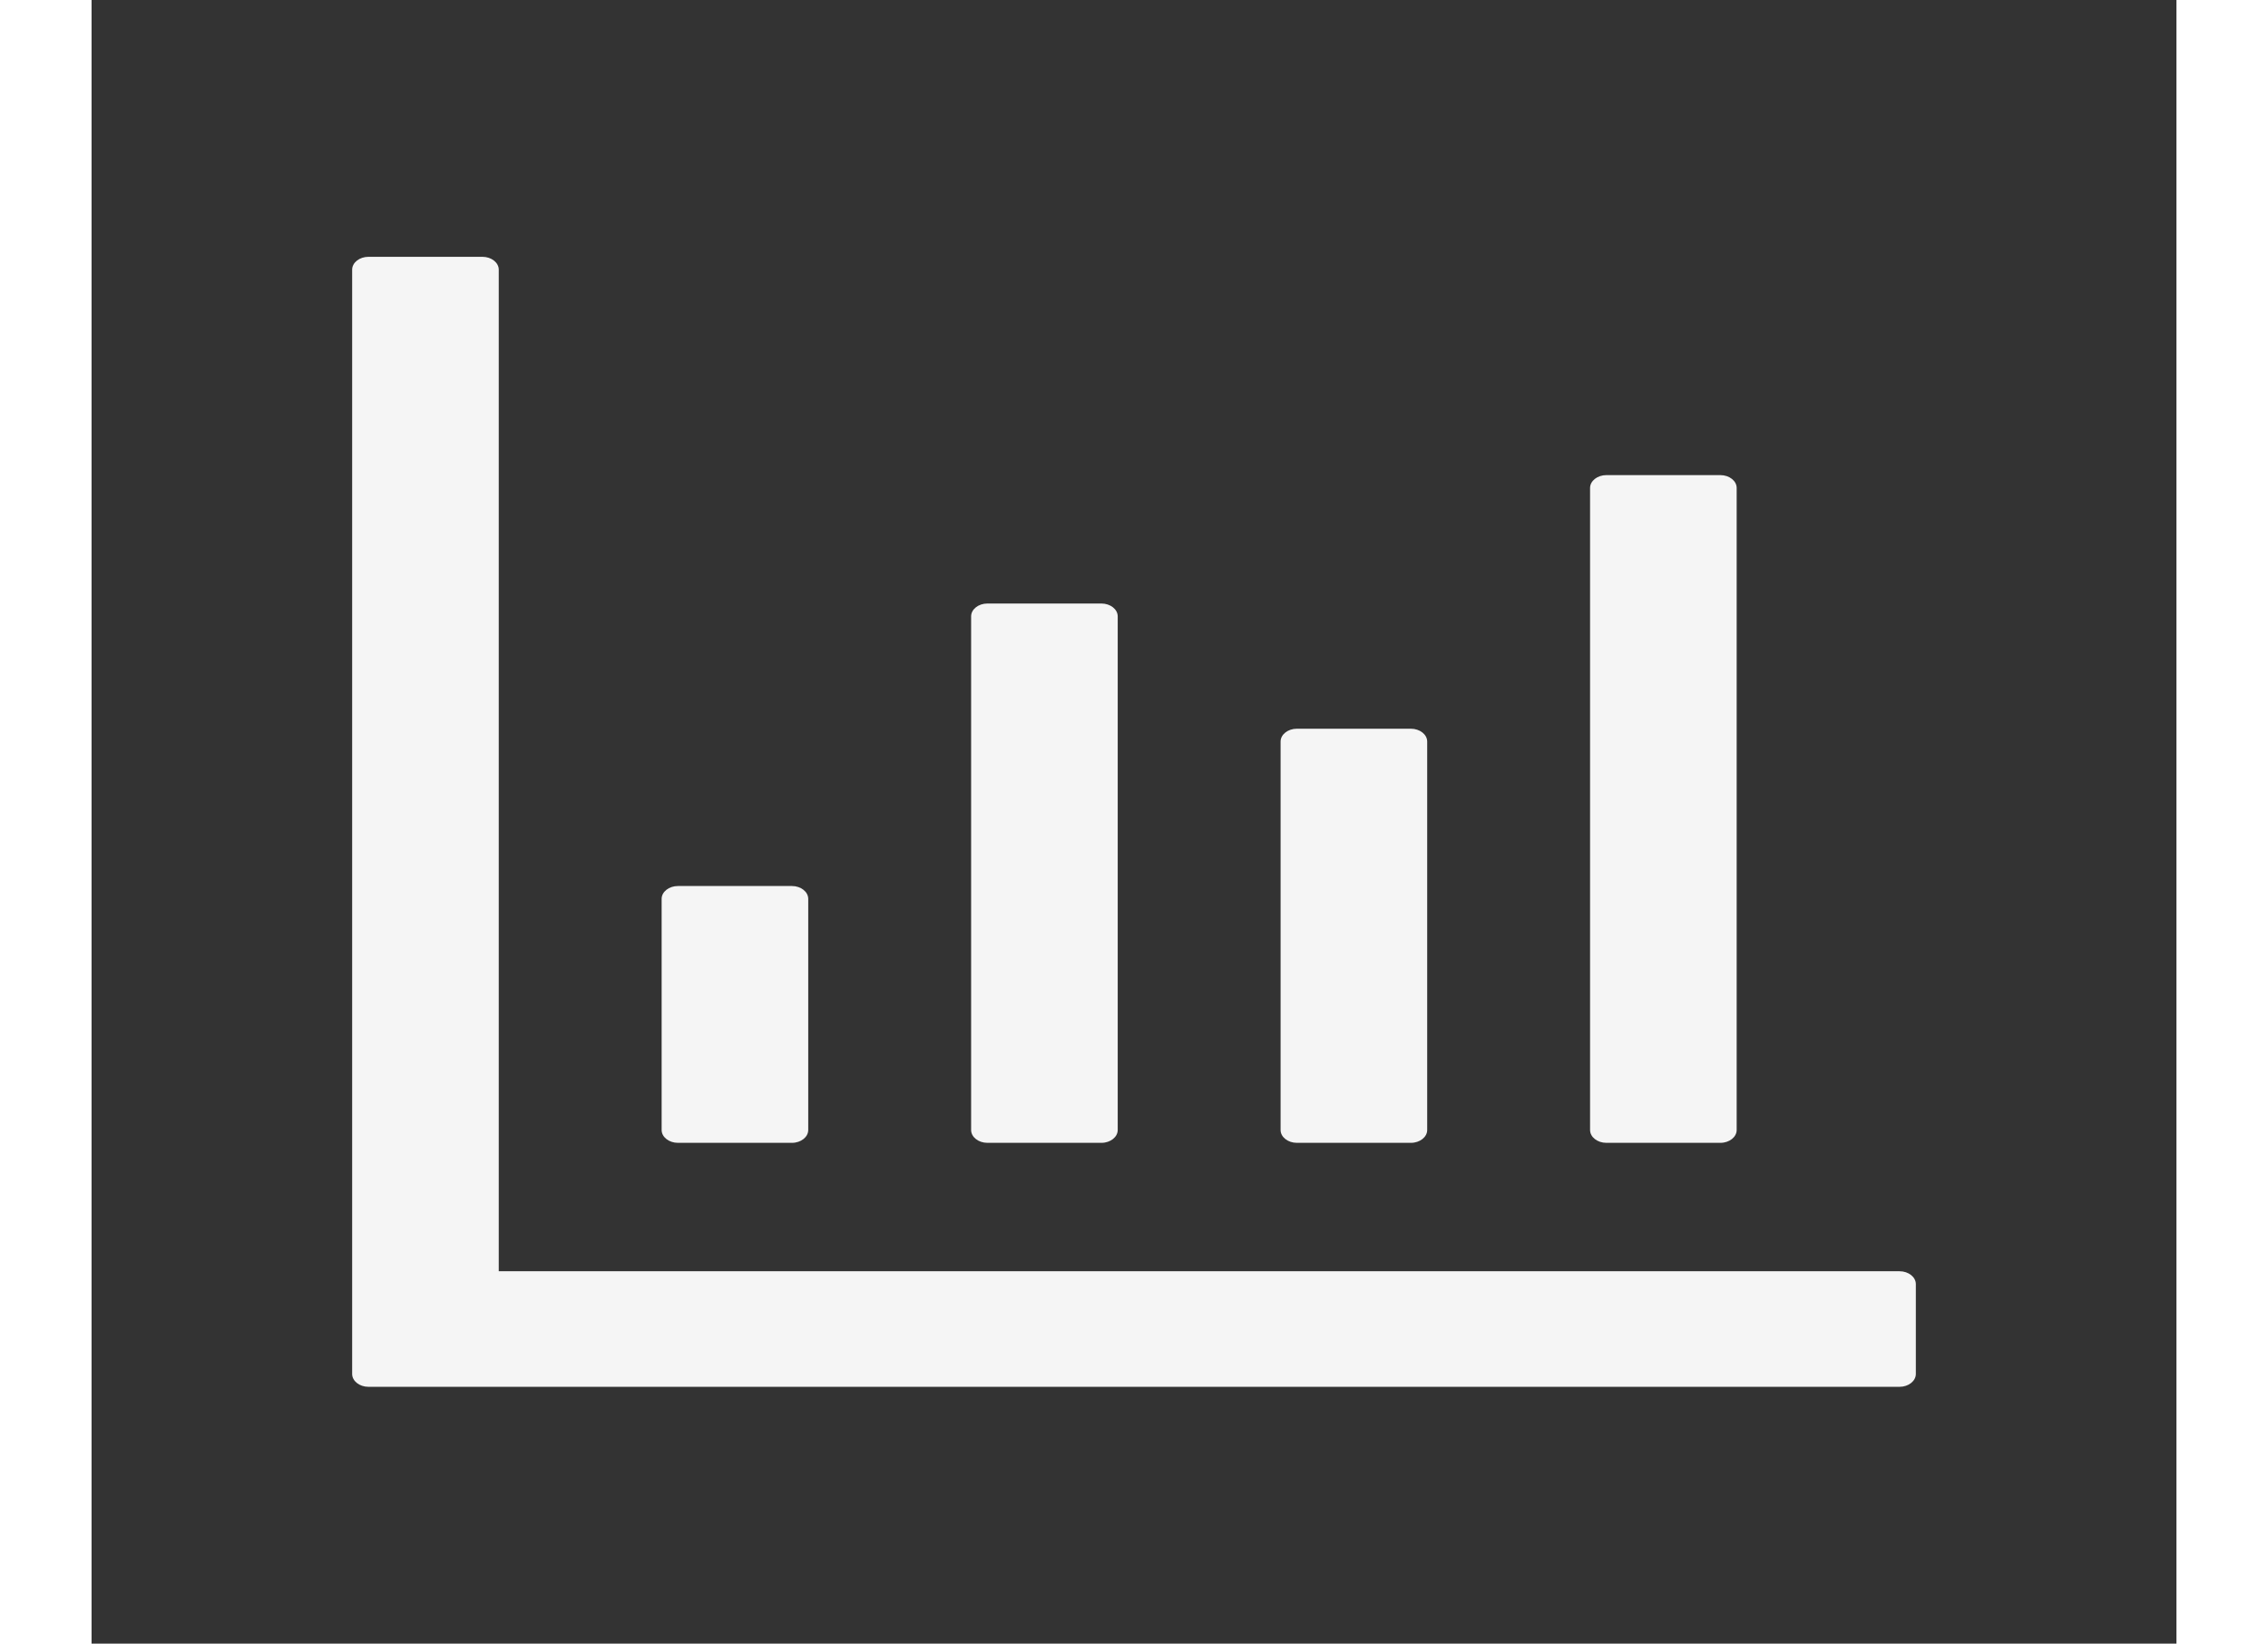 <svg width="207" height="150" viewBox="0 0 307 242" fill="none" xmlns="http://www.w3.org/2000/svg">
<rect x="0" y="0" width="307" height="242" fill="#333333" stroke="none"/>
<path d="M266.227 187.172H59.961V39.703C59.961 38.663 58.882 37.812 57.562 37.812H40.773C39.454 37.812 38.375 38.663 38.375 39.703V202.297C38.375 203.337 39.454 204.188 40.773 204.188H266.227C267.546 204.188 268.625 203.337 268.625 202.297V189.062C268.625 188.023 267.546 187.172 266.227 187.172ZM86.344 168.266H103.133C104.452 168.266 105.531 167.415 105.531 166.375V132.344C105.531 131.304 104.452 130.453 103.133 130.453H86.344C85.025 130.453 83.945 131.304 83.945 132.344V166.375C83.945 167.415 85.025 168.266 86.344 168.266ZM131.914 168.266H148.703C150.022 168.266 151.102 167.415 151.102 166.375V90.75C151.102 89.71 150.022 88.859 148.703 88.859H131.914C130.595 88.859 129.516 89.71 129.516 90.75V166.375C129.516 167.415 130.595 168.266 131.914 168.266ZM177.484 168.266H194.273C195.593 168.266 196.672 167.415 196.672 166.375V109.184C196.672 108.144 195.593 107.293 194.273 107.293H177.484C176.165 107.293 175.086 108.144 175.086 109.184V166.375C175.086 167.415 176.165 168.266 177.484 168.266ZM223.055 168.266H239.844C241.163 168.266 242.242 167.415 242.242 166.375V71.844C242.242 70.804 241.163 69.953 239.844 69.953H223.055C221.736 69.953 220.656 70.804 220.656 71.844V166.375C220.656 167.415 221.736 168.266 223.055 168.266Z" fill="#F5F5F5"/>
</svg>
